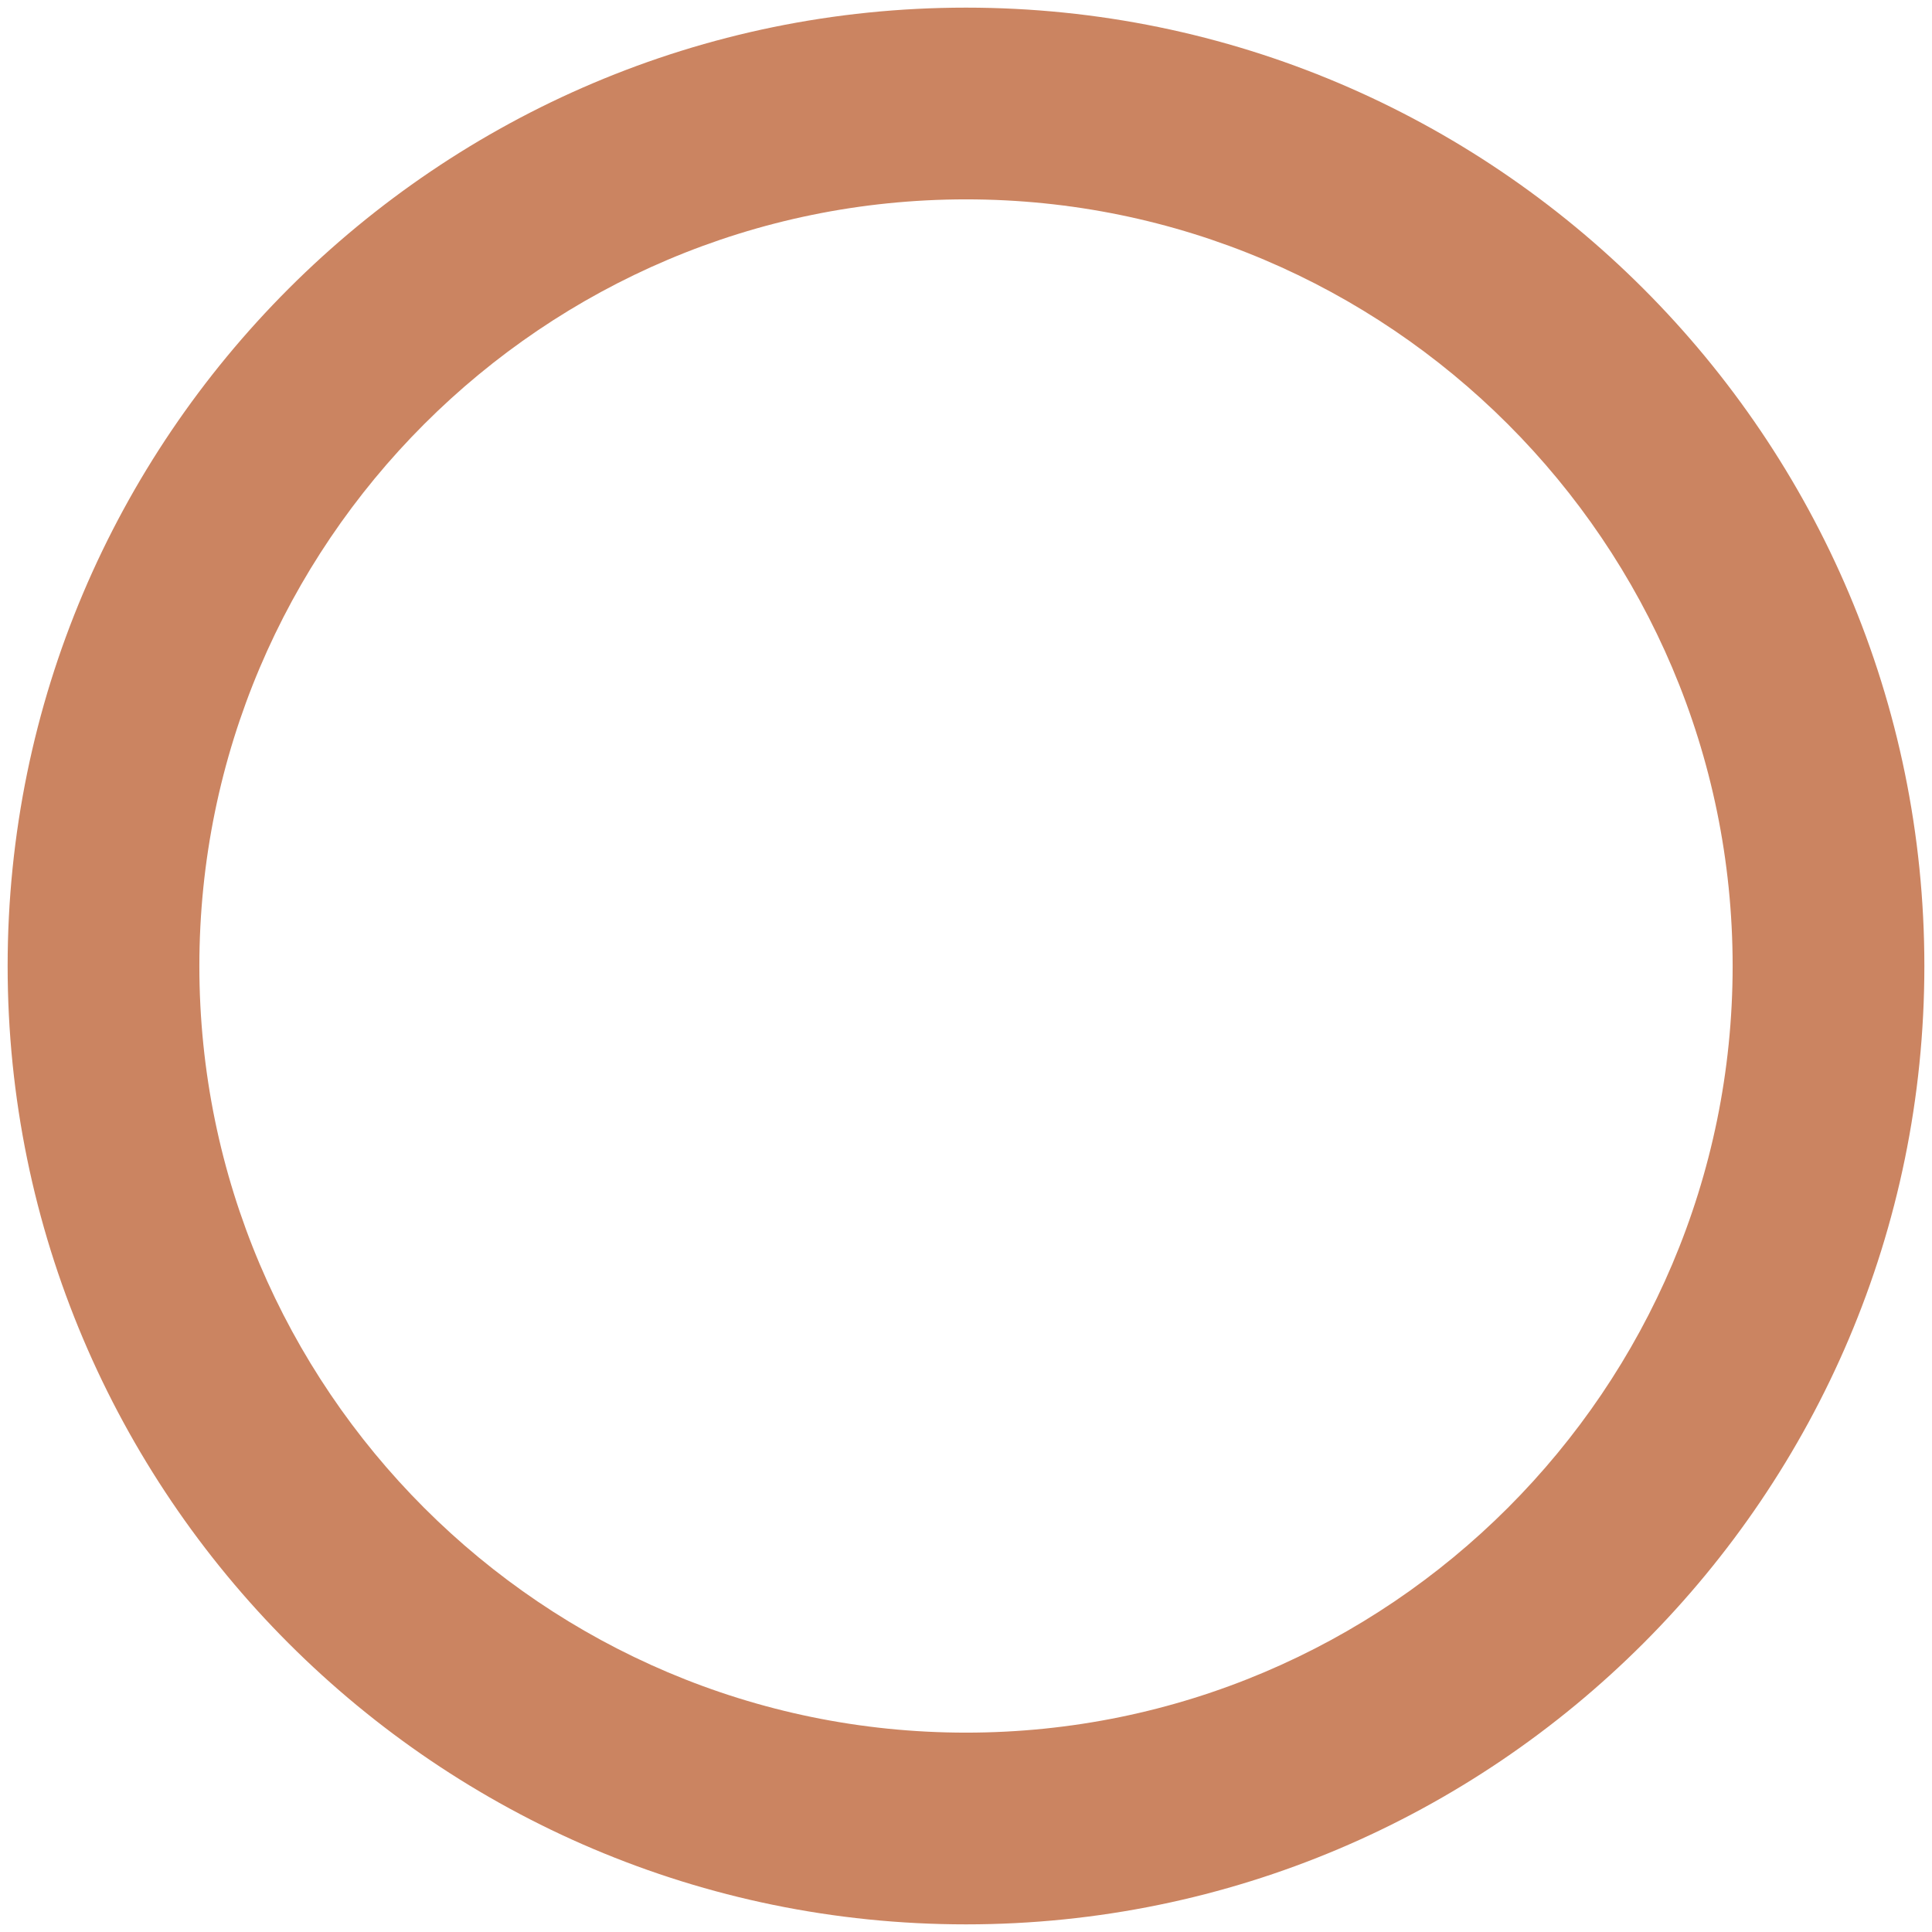 <svg width="21" height="21" viewBox="0 0 21 21" fill="none" xmlns="http://www.w3.org/2000/svg">
<path d="M10.5 0.083C4.756 0.083 0.083 4.756 0.083 10.5C0.083 16.244 4.756 20.917 10.5 20.917C16.244 20.917 20.917 16.244 20.917 10.5C20.917 4.756 16.244 0.083 10.5 0.083ZM10.5 18.833C5.905 18.833 2.167 15.095 2.167 10.5C2.167 5.905 5.905 2.167 10.5 2.167C15.095 2.167 18.833 5.905 18.833 10.5C18.833 15.095 15.095 18.833 10.5 18.833Z" fill="#CB8461"/>
</svg>

